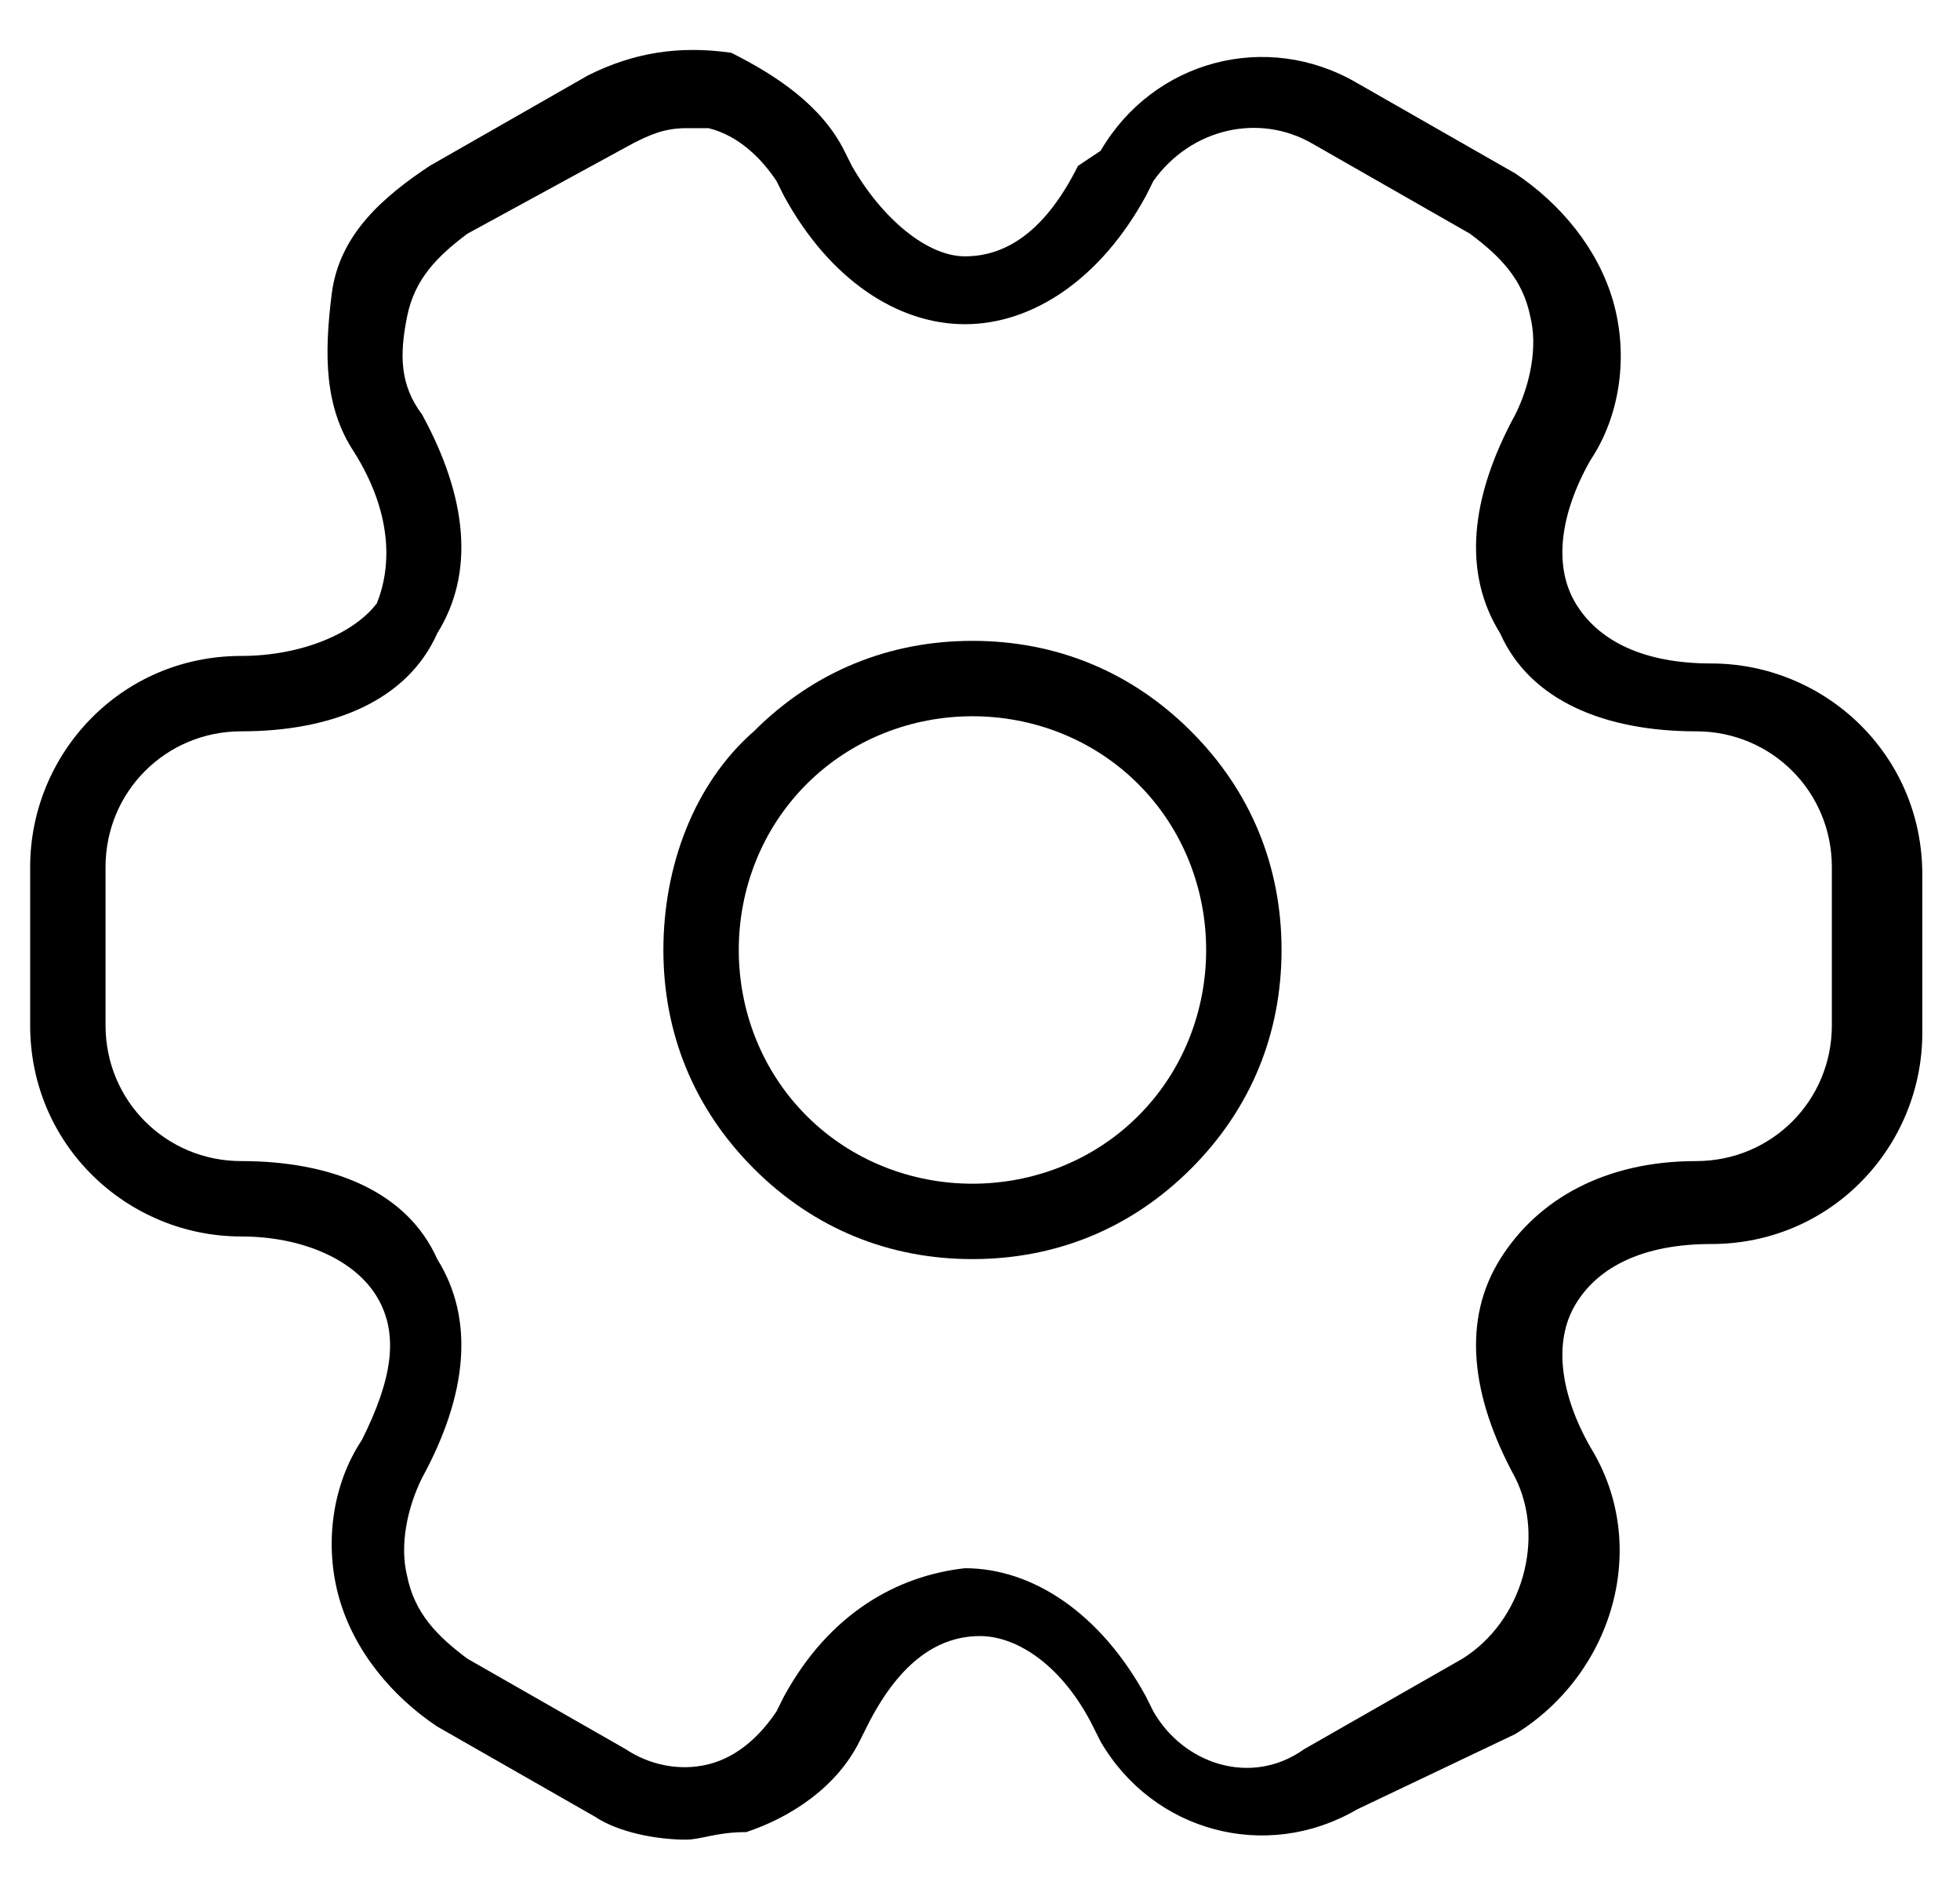 <svg version="1.1" id="Слой_1" xmlns="http://www.w3.org/2000/svg" xmlns:xlink="http://www.w3.org/1999/xlink" x="0px" y="0px"
	 viewBox="0 0 26 25" style="enable-background:new 0 0 26 25;" xml:space="preserve">
<path d="M10,9.7c0.8-0.8,1.8-1.2,2.9-1.2s2.1,0.4,2.9,1.2c0.8,0.8,1.2,1.8,1.2,2.9s-0.4,2.1-1.2,2.9
	c-0.8,0.8-1.8,1.2-2.9,1.2s-2.1-0.4-2.9-1.2c-0.8-0.8-1.2-1.8-1.2-2.9S9.2,10.4,10,9.7z M12.9,9.5c-0.8,0-1.6,0.3-2.2,0.9
	c-0.6,0.6-0.9,1.4-0.9,2.2s0.3,1.6,0.9,2.2c0.6,0.6,1.4,0.9,2.2,0.9s1.6-0.3,2.2-0.9c0.6-0.6,0.9-1.4,0.9-2.2s-0.3-1.6-0.9-2.2
	C14.5,9.8,13.7,9.5,12.9,9.5z"/>
<path d="M9.1,24.4c-0.4,0-0.9-0.1-1.2-0.3l-2.1-1.2c-0.6-0.4-1.1-1-1.3-1.7c-0.2-0.7-0.1-1.5,0.3-2.1
	c0.4-0.8,0.5-1.4,0.2-1.9S4,16.4,3.2,16.4c-1.5,0-2.8-1.2-2.8-2.8v-2.1c0-1.5,1.2-2.8,2.8-2.8C4,8.7,4.7,8.4,5,8
	C5.2,7.5,5.2,6.8,4.7,6C4.3,5.4,4.3,4.7,4.4,3.9s0.7-1.3,1.3-1.7l2.1-1.2c0.6-0.3,1.2-0.4,1.9-0.3C10.3,1,10.9,1.4,11.2,2l0.1,0.2
	c0.4,0.7,1,1.2,1.5,1.2c0,0,0,0,0,0c0.6,0,1.1-0.4,1.5-1.2L14.6,2c0.7-1.2,2.2-1.6,3.4-0.9l2.1,1.2c0.6,0.4,1.1,1,1.3,1.7
	c0.2,0.7,0.1,1.5-0.3,2.1c-0.4,0.7-0.5,1.4-0.2,1.9c0.3,0.5,0.9,0.8,1.8,0.8c1.5,0,2.8,1.2,2.8,2.8v2.1c0,1.5-1.2,2.8-2.8,2.8
	c-0.9,0-1.5,0.3-1.8,0.8c-0.3,0.5-0.2,1.2,0.2,1.9c0.8,1.3,0.3,3-1,3.8L18,24c-1.2,0.7-2.7,0.3-3.4-0.9l-0.1-0.2
	c-0.4-0.8-1-1.2-1.5-1.2c0,0,0,0,0,0c-0.6,0-1.1,0.4-1.5,1.2l-0.1,0.2c-0.3,0.6-0.9,1-1.5,1.2C9.5,24.3,9.3,24.4,9.1,24.4z M9.1,1.7
	c-0.3,0-0.5,0.1-0.7,0.2L6.2,3.1C5.8,3.4,5.5,3.7,5.4,4.2C5.3,4.7,5.3,5.1,5.6,5.5c0.6,1.1,0.7,2.1,0.2,2.9C5.4,9.3,4.4,9.7,3.2,9.7
	c-1,0-1.8,0.8-1.8,1.8v2.1c0,1,0.8,1.8,1.8,1.8c1.2,0,2.2,0.4,2.6,1.3c0.5,0.8,0.4,1.8-0.2,2.9c-0.2,0.4-0.3,0.9-0.2,1.3
	c0.1,0.5,0.4,0.8,0.8,1.1l2.1,1.2c0.3,0.2,0.7,0.3,1.1,0.2c0.4-0.1,0.7-0.4,0.9-0.7l0.1-0.2c0.6-1.1,1.5-1.6,2.4-1.7
	c0.9,0,1.8,0.6,2.4,1.7l0.1,0.2c0.4,0.7,1.3,1,2,0.5l2.1-1.2c0.8-0.5,1.1-1.6,0.7-2.4c-0.6-1.1-0.7-2.1-0.2-2.9
	c0.5-0.8,1.4-1.3,2.6-1.3c1,0,1.8-0.8,1.8-1.8v-2.1c0-1-0.8-1.8-1.8-1.8c-1.2,0-2.2-0.4-2.6-1.3c-0.5-0.8-0.4-1.8,0.2-2.9
	c0.2-0.4,0.3-0.9,0.2-1.3c-0.1-0.5-0.4-0.8-0.8-1.1l-2.1-1.2c-0.7-0.4-1.6-0.2-2.1,0.5l-0.1,0.2c-0.6,1.1-1.5,1.7-2.4,1.7
	c-0.9,0-1.8-0.6-2.4-1.7l-0.1-0.2c-0.2-0.3-0.5-0.6-0.9-0.7C9.3,1.7,9.2,1.7,9.1,1.7z"/>
</svg>
